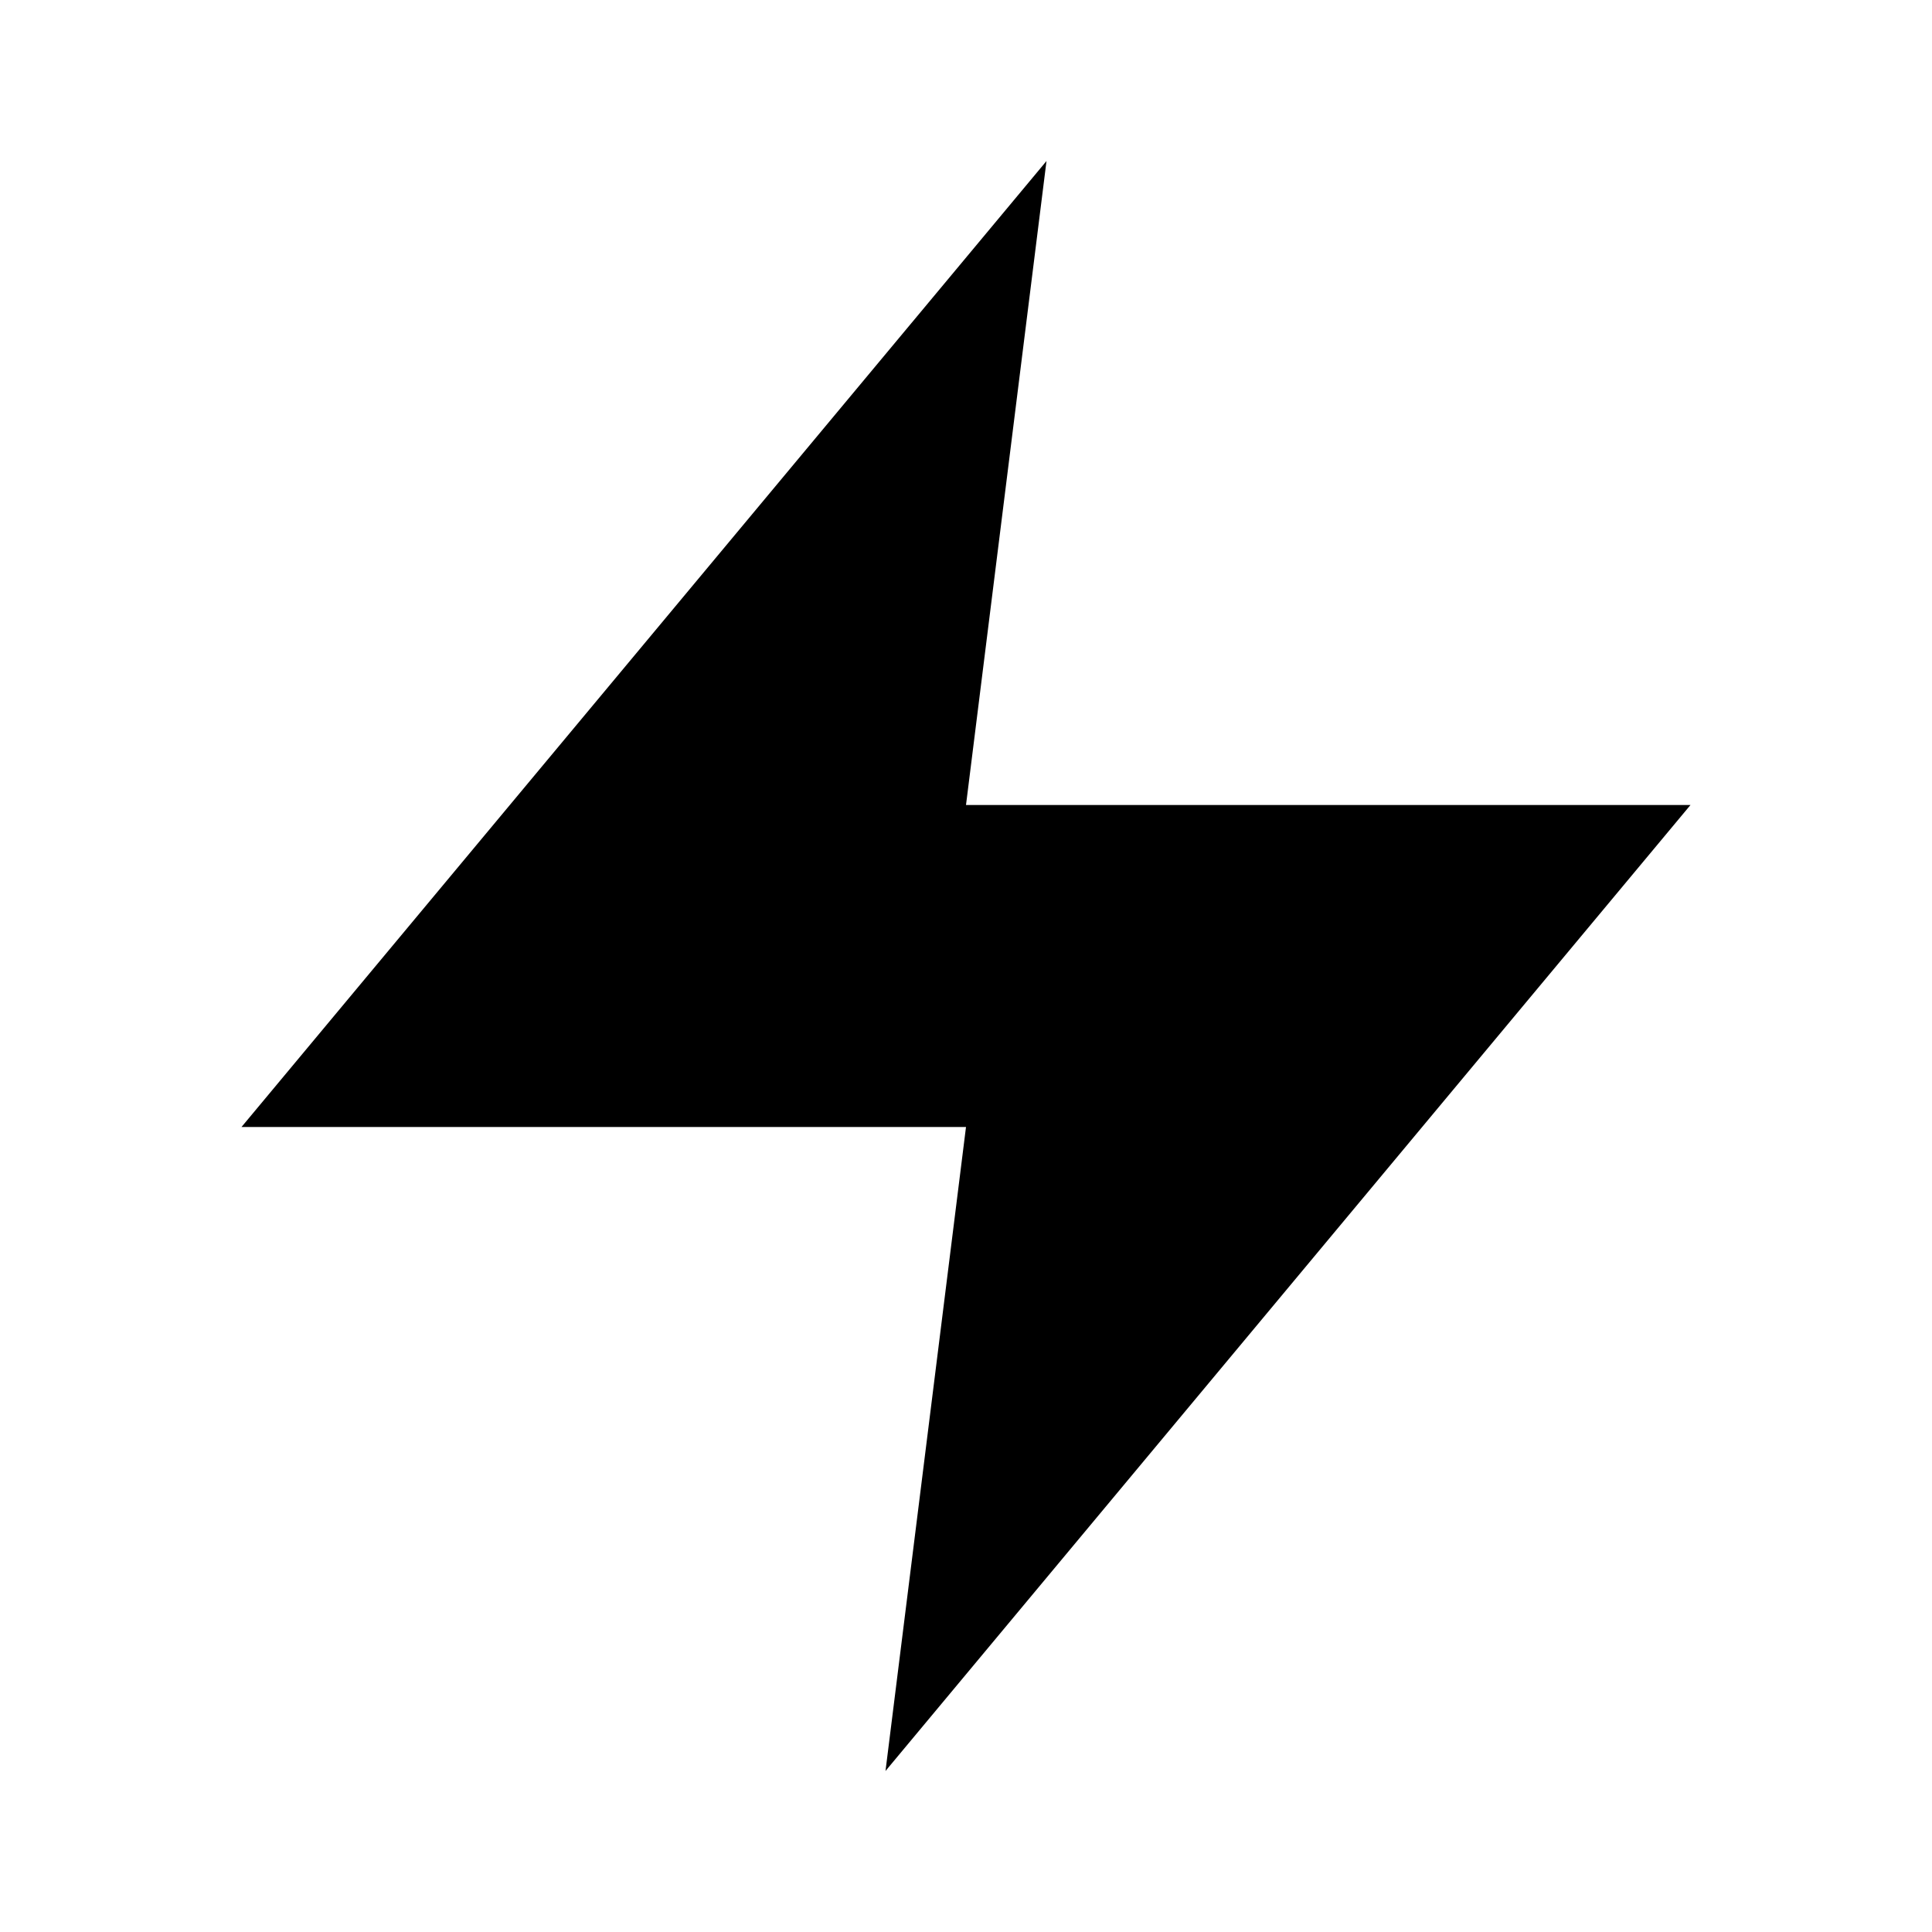 <svg xmlns="http://www.w3.org/2000/svg" viewBox="0 0 24 24" width="1em" height="1em" focusable="false">
    <path d="M13 2 3 14h9l-1 8 10-12h-9l1-8Z" stroke-width="2" stroke-linecap="round" stroke-linejoin="round"/>
</svg>
